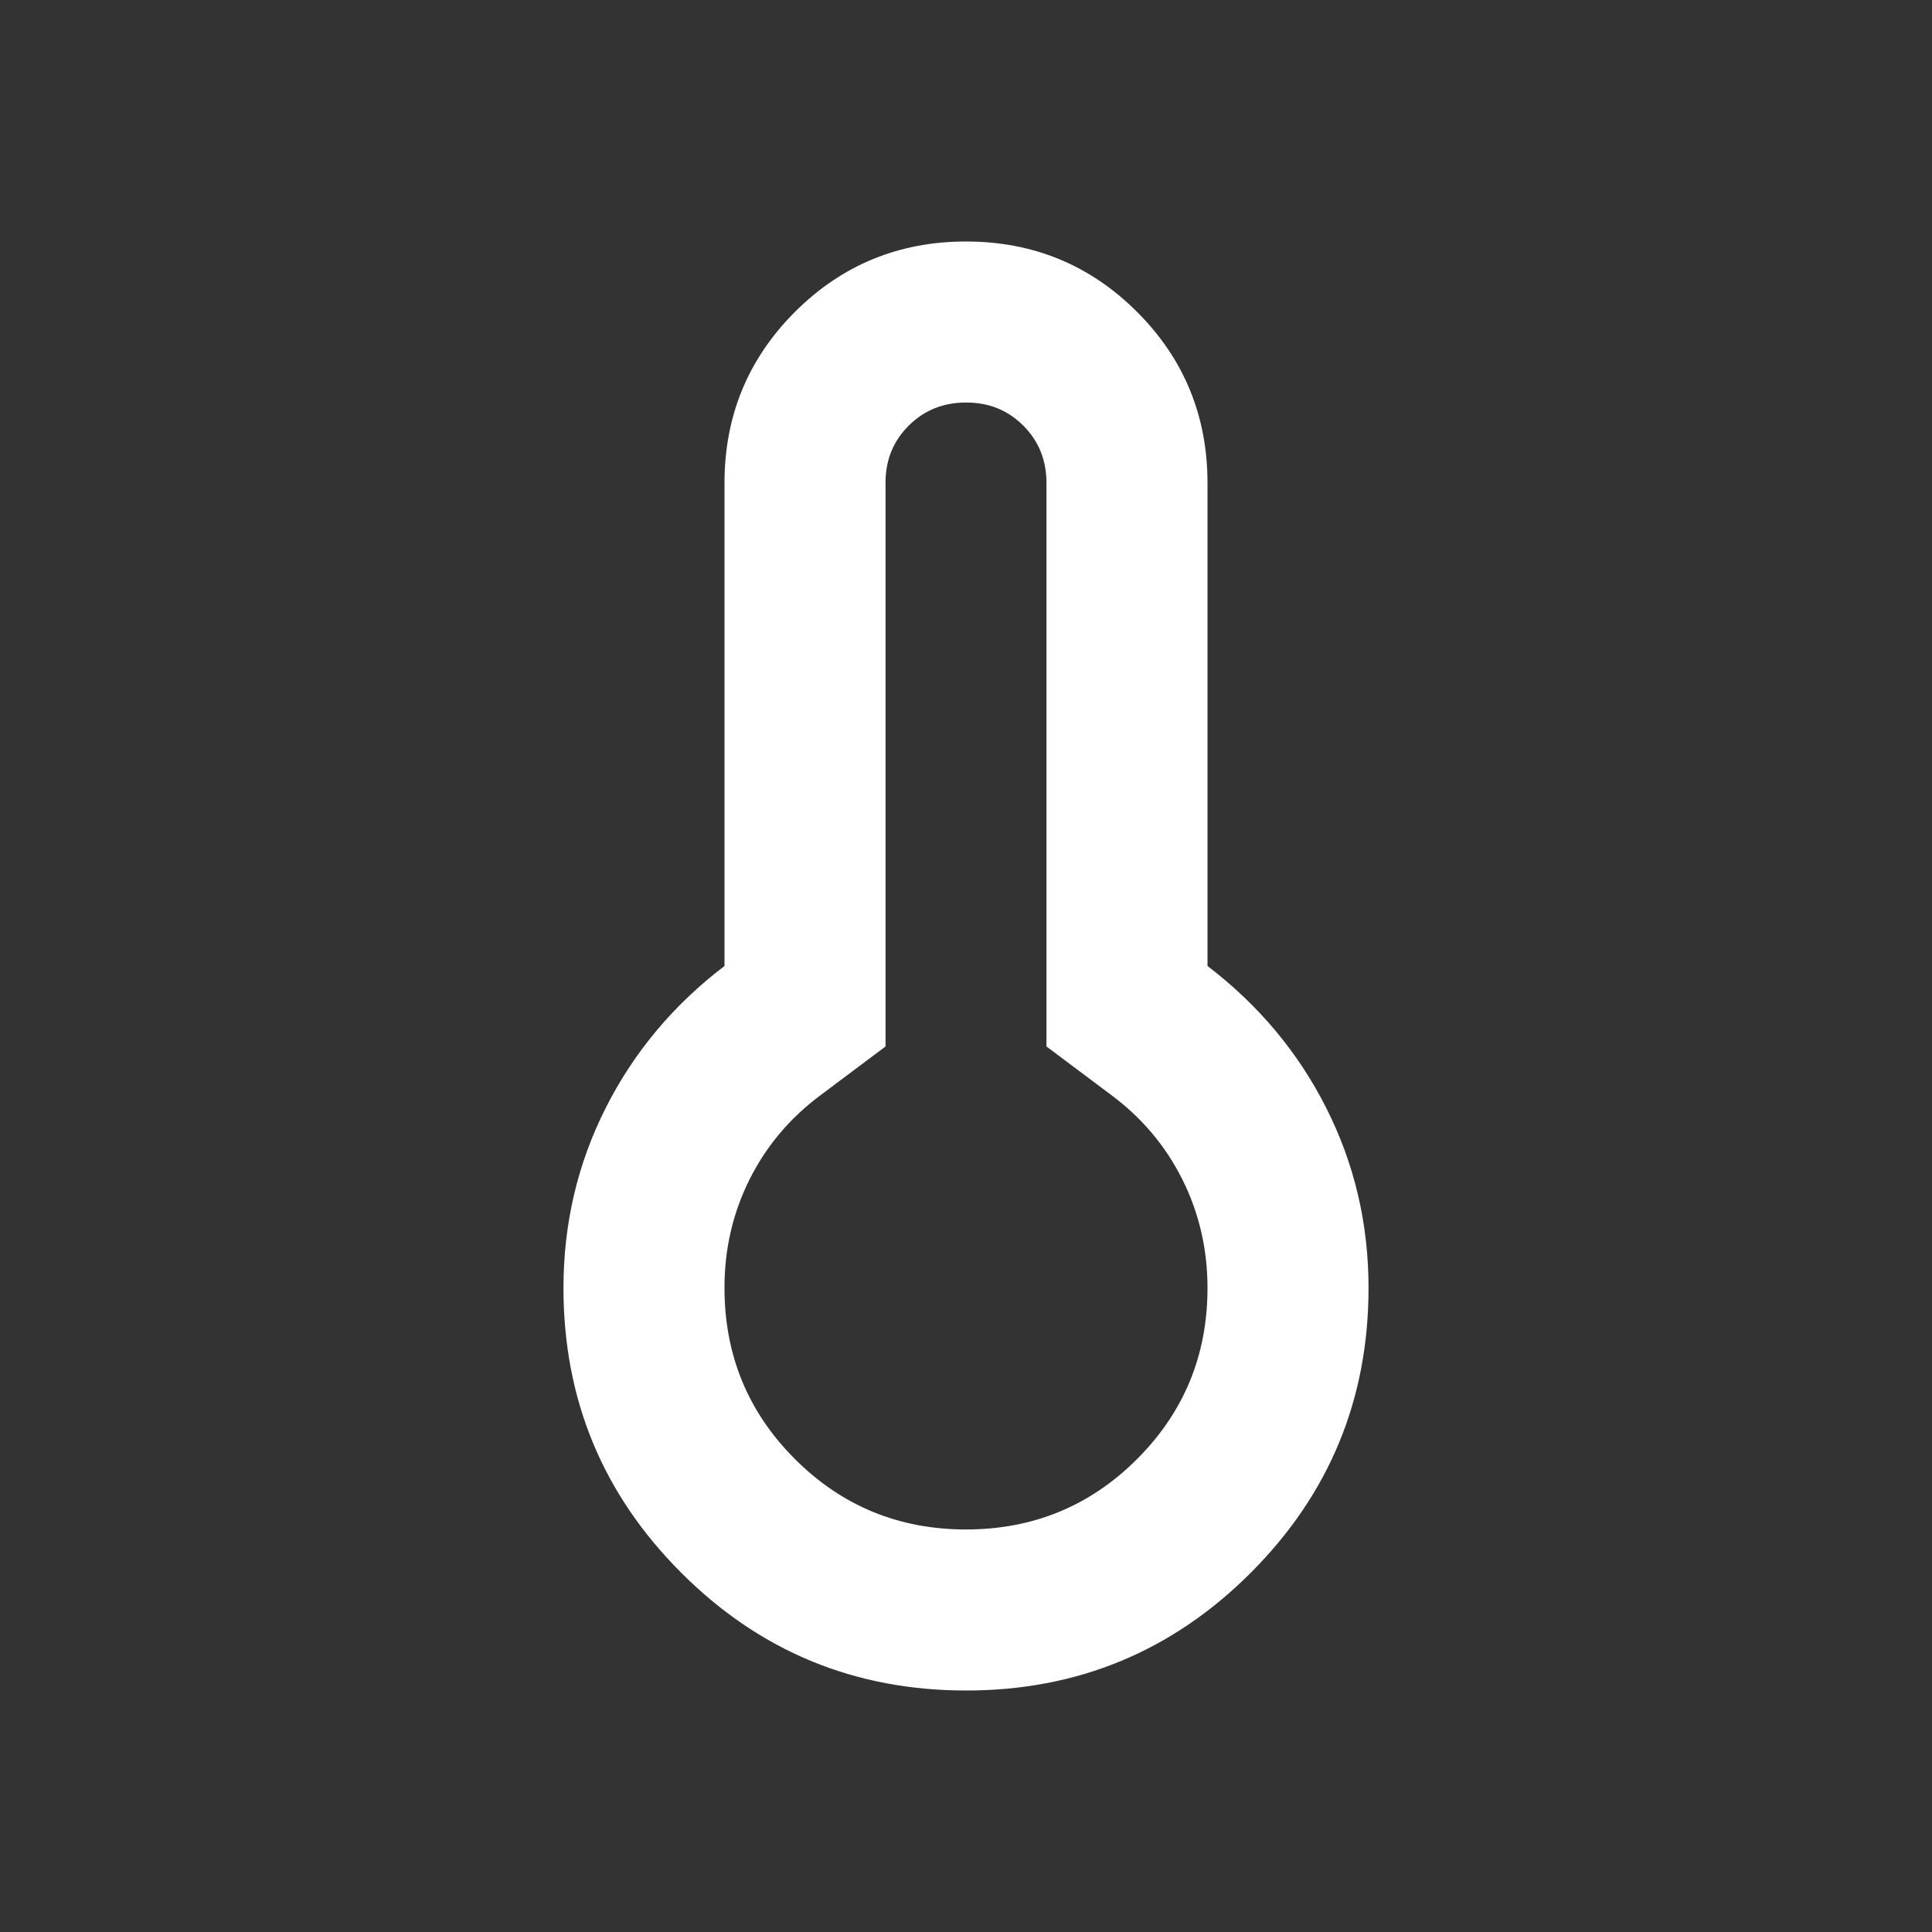 <svg width="20" height="20" viewBox="0 0 20 20" fill="none" xmlns="http://www.w3.org/2000/svg">
<rect x="0" y="0" width="20" height="20" fill="#333333" stroke="none"/>
<g id="material-symbols:thermometer-outline">
<path id="Vector" d="M10 17.5C8.847 17.5 7.864 17.094 7.052 16.281C6.239 15.468 5.833 14.486 5.833 13.333C5.833 12.667 5.979 12.045 6.271 11.468C6.562 10.892 6.972 10.402 7.5 10V5C7.5 4.306 7.743 3.715 8.229 3.229C8.715 2.743 9.306 2.5 10 2.5C10.694 2.5 11.285 2.743 11.771 3.229C12.257 3.715 12.5 4.306 12.5 5V10C13.028 10.403 13.438 10.893 13.729 11.469C14.021 12.046 14.167 12.667 14.167 13.333C14.167 14.486 13.76 15.469 12.947 16.282C12.135 17.094 11.152 17.501 10 17.5ZM10 15.833C10.694 15.833 11.285 15.59 11.771 15.104C12.257 14.618 12.5 14.028 12.5 13.333C12.5 12.931 12.413 12.556 12.239 12.208C12.065 11.861 11.819 11.569 11.5 11.333L10.833 10.833V5C10.833 4.764 10.753 4.566 10.593 4.406C10.433 4.246 10.236 4.166 10 4.167C9.764 4.167 9.566 4.247 9.406 4.407C9.246 4.567 9.166 4.764 9.167 5V10.833L8.5 11.333C8.181 11.569 7.934 11.861 7.76 12.208C7.586 12.556 7.499 12.931 7.5 13.333C7.5 14.028 7.743 14.618 8.229 15.104C8.715 15.59 9.306 15.833 10 15.833Z" fill="white"/>
</g>
</svg>
